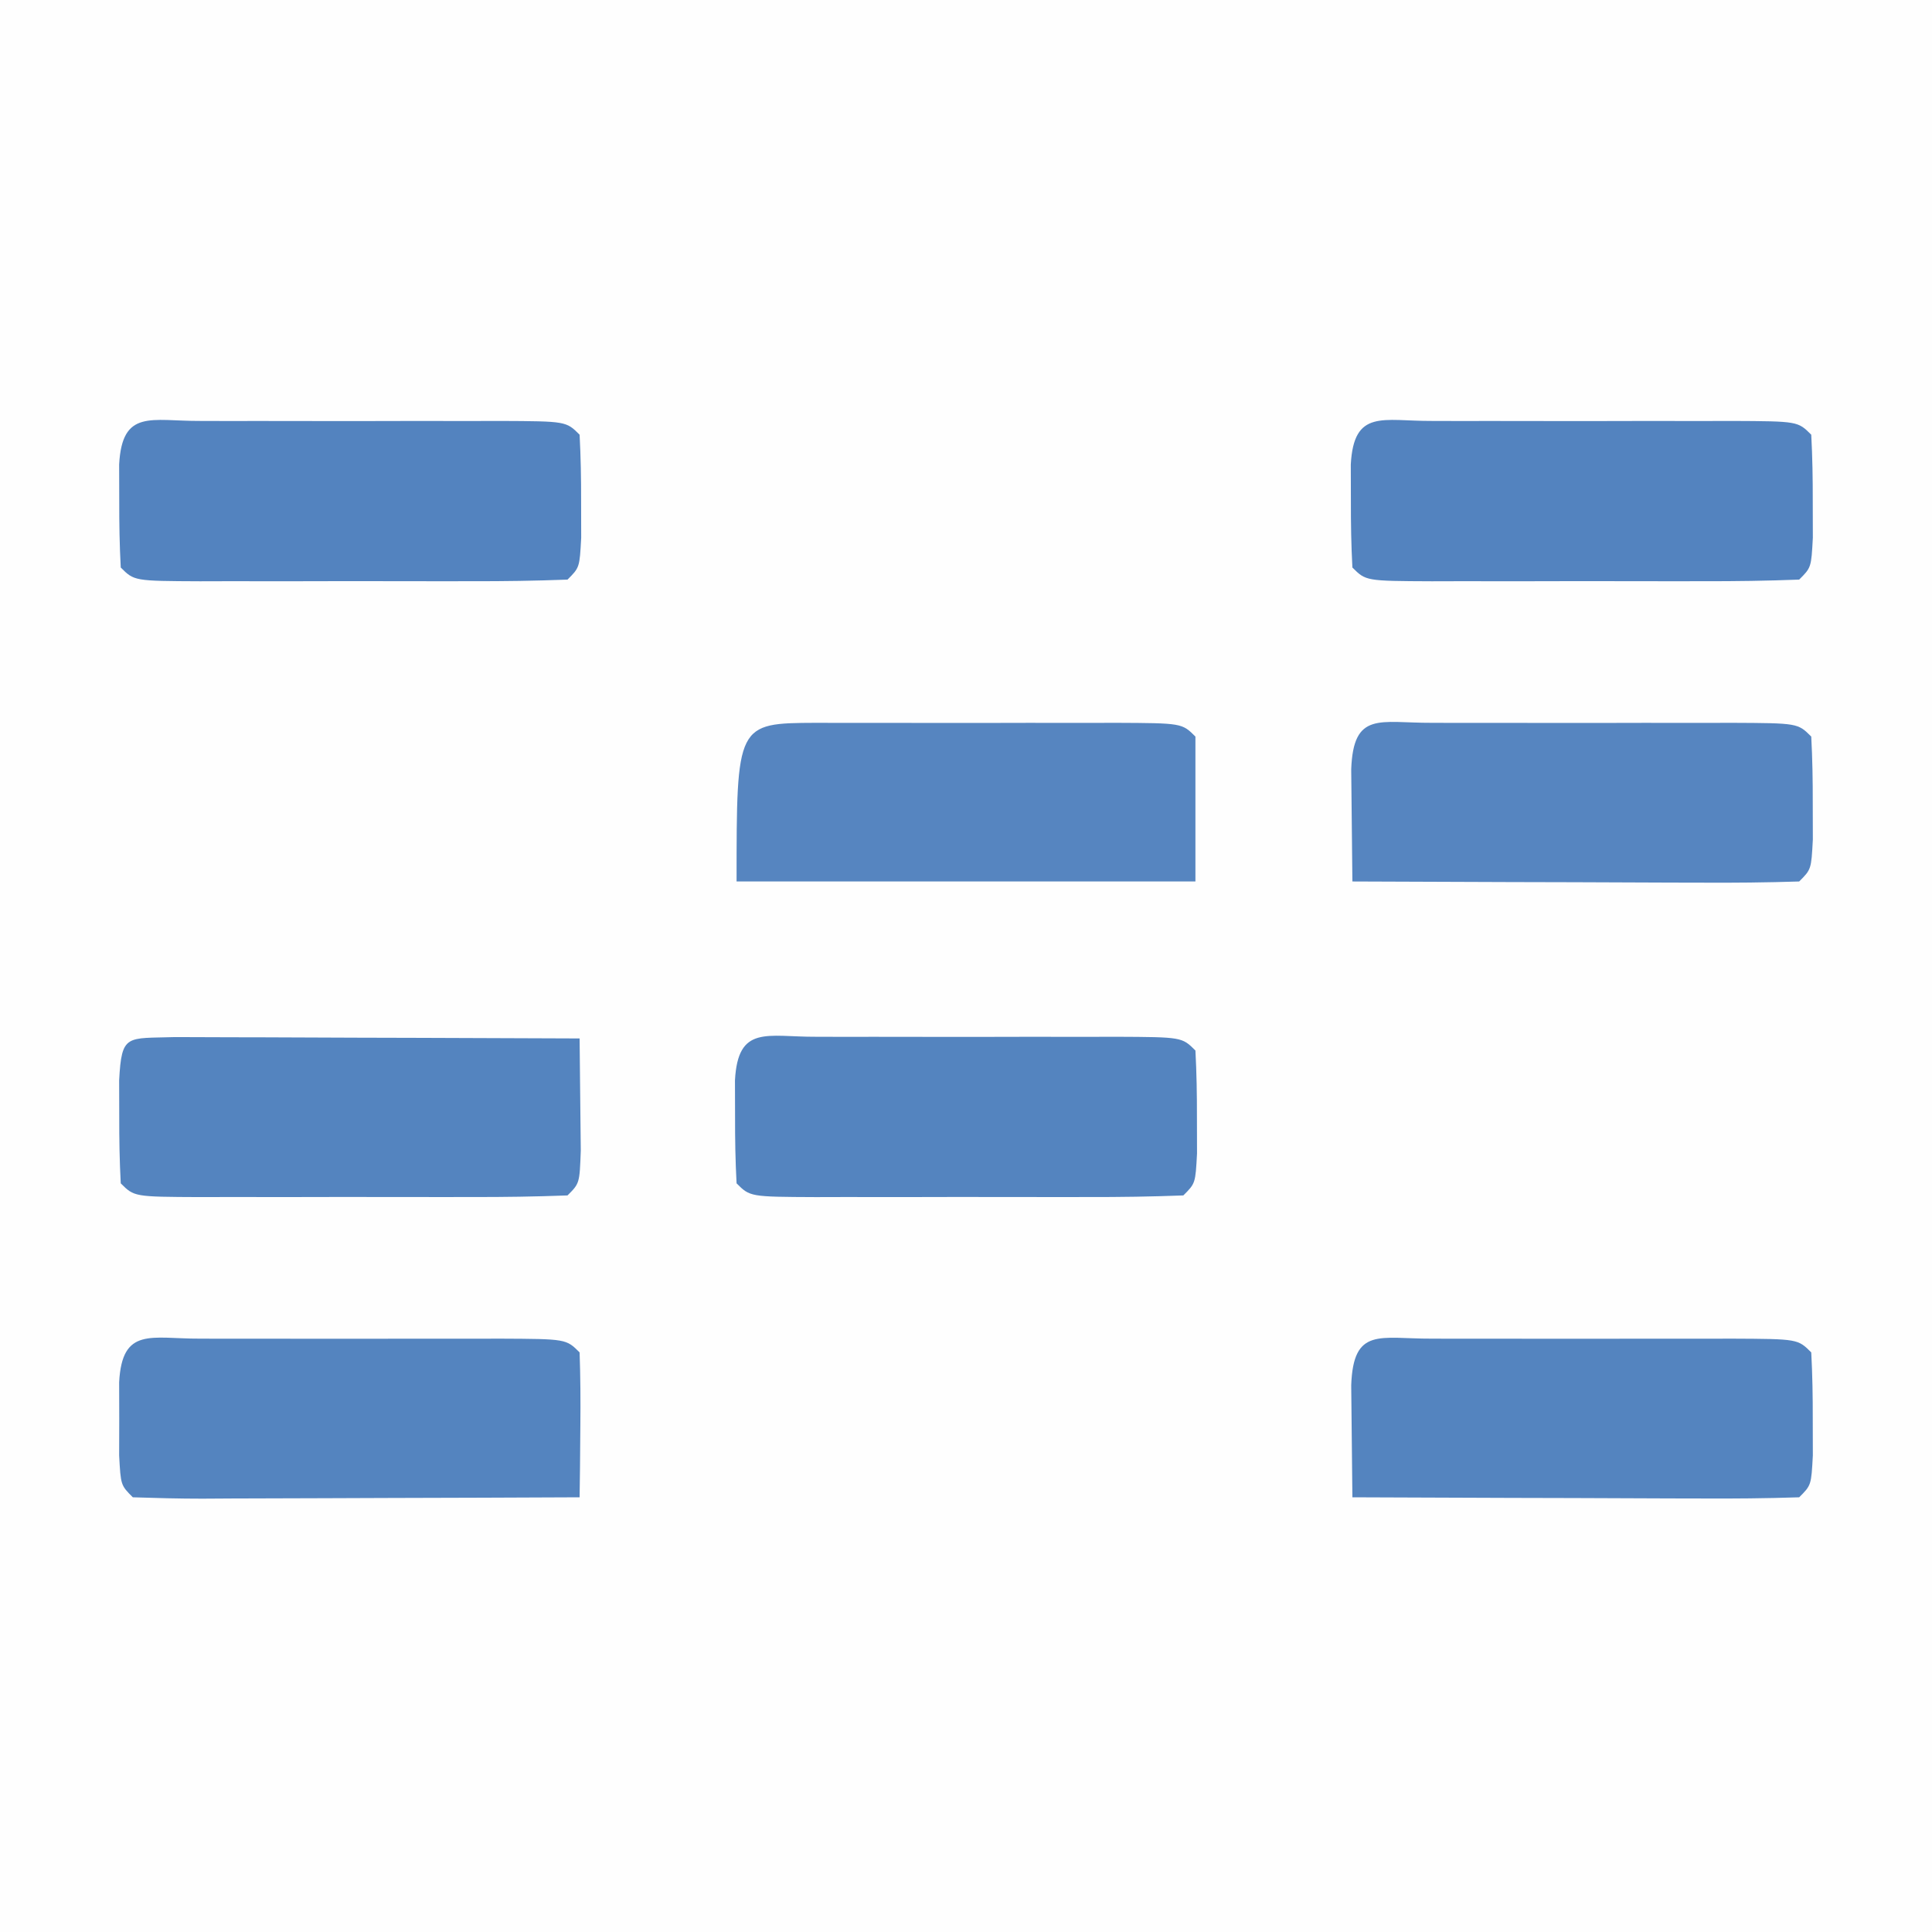 <?xml version="1.0" encoding="UTF-8"?>
<svg version="1.1" xmlns="http://www.w3.org/2000/svg" width="160" height="160">
<rect width="100%" height="100%" fill="#333333" stroke="none"/>
<path d="M0 0 C52.8 0 105.6 0 160 0 C160 52.8 160 105.6 160 160 C107.2 160 54.4 160 0 160 C0 107.2 0 54.4 0 0 Z " fill="#FEFEFE" transform="translate(0,0)"/>
<path d="M0 0 C0.779 0.002 1.558 0.004 2.361 0.006 C3.156 0.005 3.952 0.004 4.771 0.003 C6.456 0.003 8.14 0.004 9.825 0.009 C12.413 0.014 15 0.009 17.588 0.002 C19.22 0.003 20.853 0.004 22.486 0.006 C23.265 0.004 24.044 0.002 24.847 0 C30.309 0.024 30.309 0.024 31.424 1.139 C31.424 5.099 31.424 9.059 31.424 13.139 C18.884 13.139 6.344 13.139 -6.576 13.139 C-6.576 0.029 -6.576 0.029 0 0 Z " fill="#5685C0" transform="translate(67.576,59.861)"/>
<path d="M0 0 C0.779 0.002 1.558 0.004 2.361 0.006 C3.156 0.005 3.952 0.004 4.771 0.003 C6.456 0.003 8.14 0.004 9.825 0.009 C12.413 0.014 15 0.009 17.588 0.002 C19.22 0.003 20.853 0.004 22.486 0.006 C23.265 0.004 24.044 0.002 24.847 0 C30.309 0.024 30.309 0.024 31.424 1.139 C31.522 2.97 31.553 4.805 31.549 6.639 C31.552 8.139 31.552 8.139 31.556 9.67 C31.424 12.139 31.424 12.139 30.424 13.139 C27.685 13.228 24.971 13.254 22.232 13.237 C21.412 13.235 20.593 13.234 19.748 13.232 C17.119 13.227 14.49 13.214 11.861 13.201 C10.083 13.196 8.305 13.192 6.527 13.188 C2.159 13.177 -2.209 13.159 -6.576 13.139 C-6.603 11.16 -6.623 9.181 -6.639 7.201 C-6.651 6.099 -6.662 4.997 -6.674 3.862 C-6.5 -0.995 -4.306 0.019 0 0 Z " fill="#5484BF" transform="translate(118.576,110.861)"/>
<path d="M0 0 C0.779 0.002 1.558 0.004 2.361 0.006 C3.156 0.005 3.952 0.004 4.771 0.003 C6.456 0.003 8.14 0.004 9.825 0.009 C12.413 0.014 15 0.009 17.588 0.002 C19.22 0.003 20.853 0.004 22.486 0.006 C23.265 0.004 24.044 0.002 24.847 0 C30.309 0.024 30.309 0.024 31.424 1.139 C31.496 3.159 31.507 5.181 31.486 7.201 C31.477 8.306 31.468 9.411 31.459 10.549 C31.447 11.404 31.436 12.258 31.424 13.139 C26.173 13.164 20.922 13.182 15.67 13.194 C13.883 13.199 12.095 13.206 10.307 13.214 C7.743 13.226 5.179 13.232 2.615 13.237 C1.409 13.244 1.409 13.244 0.178 13.252 C-1.74 13.252 -3.659 13.201 -5.576 13.139 C-6.576 12.139 -6.576 12.139 -6.709 9.67 C-6.707 8.67 -6.704 7.67 -6.701 6.639 C-6.704 5.639 -6.707 4.638 -6.709 3.608 C-6.461 -1.013 -4.051 0.018 0 0 Z " fill="#5484BF" transform="translate(16.576,110.861)"/>
<path d="M0 0 C1.56 0 3.121 0.006 4.681 0.016 C5.911 0.018 5.911 0.018 7.166 0.02 C9.795 0.026 12.424 0.038 15.052 0.051 C16.83 0.056 18.608 0.061 20.386 0.065 C24.754 0.076 29.122 0.093 33.49 0.114 C33.517 2.093 33.536 4.072 33.552 6.051 C33.564 7.153 33.576 8.255 33.588 9.391 C33.49 12.114 33.49 12.114 32.49 13.114 C29.835 13.214 27.207 13.253 24.552 13.246 C23.36 13.248 23.36 13.248 22.143 13.249 C20.458 13.25 18.773 13.248 17.089 13.244 C14.501 13.239 11.914 13.244 9.326 13.25 C7.693 13.25 6.06 13.248 4.427 13.246 C3.648 13.248 2.869 13.25 2.066 13.252 C-3.395 13.228 -3.395 13.228 -4.51 12.114 C-4.609 10.282 -4.64 8.447 -4.635 6.614 C-4.638 5.613 -4.64 4.613 -4.643 3.582 C-4.434 -0.304 -4.039 0.131 0 0 Z " fill="#5484BF" transform="translate(14.51,85.886)"/>
<path d="M0 0 C0.779 0.002 1.558 0.004 2.361 0.006 C3.156 0.005 3.952 0.004 4.771 0.003 C6.456 0.003 8.14 0.004 9.825 0.009 C12.413 0.014 15 0.009 17.588 0.002 C19.22 0.003 20.853 0.004 22.486 0.006 C23.265 0.004 24.044 0.002 24.847 0 C30.309 0.024 30.309 0.024 31.424 1.139 C31.522 2.97 31.553 4.805 31.549 6.639 C31.552 8.139 31.552 8.139 31.556 9.67 C31.424 12.139 31.424 12.139 30.424 13.139 C27.685 13.228 24.971 13.254 22.232 13.237 C21.412 13.235 20.593 13.234 19.748 13.232 C17.119 13.227 14.49 13.214 11.861 13.201 C10.083 13.196 8.305 13.192 6.527 13.188 C2.159 13.177 -2.209 13.159 -6.576 13.139 C-6.603 11.16 -6.623 9.181 -6.639 7.201 C-6.651 6.099 -6.662 4.997 -6.674 3.862 C-6.5 -0.995 -4.306 0.019 0 0 Z " fill="#5685C0" transform="translate(118.576,59.861)"/>
<path d="M0 0 C0.779 0.002 1.558 0.004 2.361 0.006 C3.156 0.005 3.952 0.004 4.771 0.003 C6.456 0.003 8.14 0.004 9.825 0.009 C12.413 0.014 15 0.009 17.588 0.002 C19.22 0.003 20.853 0.004 22.486 0.006 C23.265 0.004 24.044 0.002 24.847 0 C30.309 0.024 30.309 0.024 31.424 1.139 C31.522 2.97 31.553 4.805 31.549 6.639 C31.552 8.139 31.552 8.139 31.556 9.67 C31.424 12.139 31.424 12.139 30.424 13.139 C27.769 13.24 25.141 13.279 22.486 13.272 C21.293 13.273 21.293 13.273 20.076 13.275 C18.392 13.275 16.707 13.273 15.022 13.269 C12.435 13.264 9.847 13.269 7.26 13.276 C5.627 13.275 3.994 13.274 2.361 13.272 C1.582 13.274 0.803 13.276 0 13.278 C-5.461 13.254 -5.461 13.254 -6.576 12.139 C-6.675 10.308 -6.706 8.473 -6.701 6.639 C-6.704 5.639 -6.707 4.638 -6.709 3.608 C-6.461 -1.013 -4.051 0.018 0 0 Z " fill="#5484BF" transform="translate(67.576,85.861)"/>
<path d="M0 0 C0.779 0.002 1.558 0.004 2.361 0.006 C3.156 0.005 3.952 0.004 4.771 0.003 C6.456 0.003 8.14 0.004 9.825 0.009 C12.413 0.014 15 0.009 17.588 0.002 C19.22 0.003 20.853 0.004 22.486 0.006 C23.265 0.004 24.044 0.002 24.847 0 C30.309 0.024 30.309 0.024 31.424 1.139 C31.522 2.97 31.553 4.805 31.549 6.639 C31.552 8.139 31.552 8.139 31.556 9.67 C31.424 12.139 31.424 12.139 30.424 13.139 C27.769 13.24 25.141 13.279 22.486 13.272 C21.293 13.273 21.293 13.273 20.076 13.275 C18.392 13.275 16.707 13.273 15.022 13.269 C12.435 13.264 9.847 13.269 7.26 13.276 C5.627 13.275 3.994 13.274 2.361 13.272 C1.582 13.274 0.803 13.276 0 13.278 C-5.461 13.254 -5.461 13.254 -6.576 12.139 C-6.675 10.308 -6.706 8.473 -6.701 6.639 C-6.704 5.639 -6.707 4.638 -6.709 3.608 C-6.461 -1.013 -4.051 0.018 0 0 Z " fill="#5383BF" transform="translate(118.576,34.861)"/>
<path d="M0 0 C0.779 0.002 1.558 0.004 2.361 0.006 C3.156 0.005 3.952 0.004 4.771 0.003 C6.456 0.003 8.14 0.004 9.825 0.009 C12.413 0.014 15 0.009 17.588 0.002 C19.22 0.003 20.853 0.004 22.486 0.006 C23.265 0.004 24.044 0.002 24.847 0 C30.309 0.024 30.309 0.024 31.424 1.139 C31.522 2.97 31.553 4.805 31.549 6.639 C31.552 8.139 31.552 8.139 31.556 9.67 C31.424 12.139 31.424 12.139 30.424 13.139 C27.769 13.24 25.141 13.279 22.486 13.272 C21.293 13.273 21.293 13.273 20.076 13.275 C18.392 13.275 16.707 13.273 15.022 13.269 C12.435 13.264 9.847 13.269 7.26 13.276 C5.627 13.275 3.994 13.274 2.361 13.272 C1.582 13.274 0.803 13.276 0 13.278 C-5.461 13.254 -5.461 13.254 -6.576 12.139 C-6.675 10.308 -6.706 8.473 -6.701 6.639 C-6.704 5.639 -6.707 4.638 -6.709 3.608 C-6.461 -1.013 -4.051 0.018 0 0 Z " fill="#5383BF" transform="translate(16.576,34.861)"/>
</svg>
